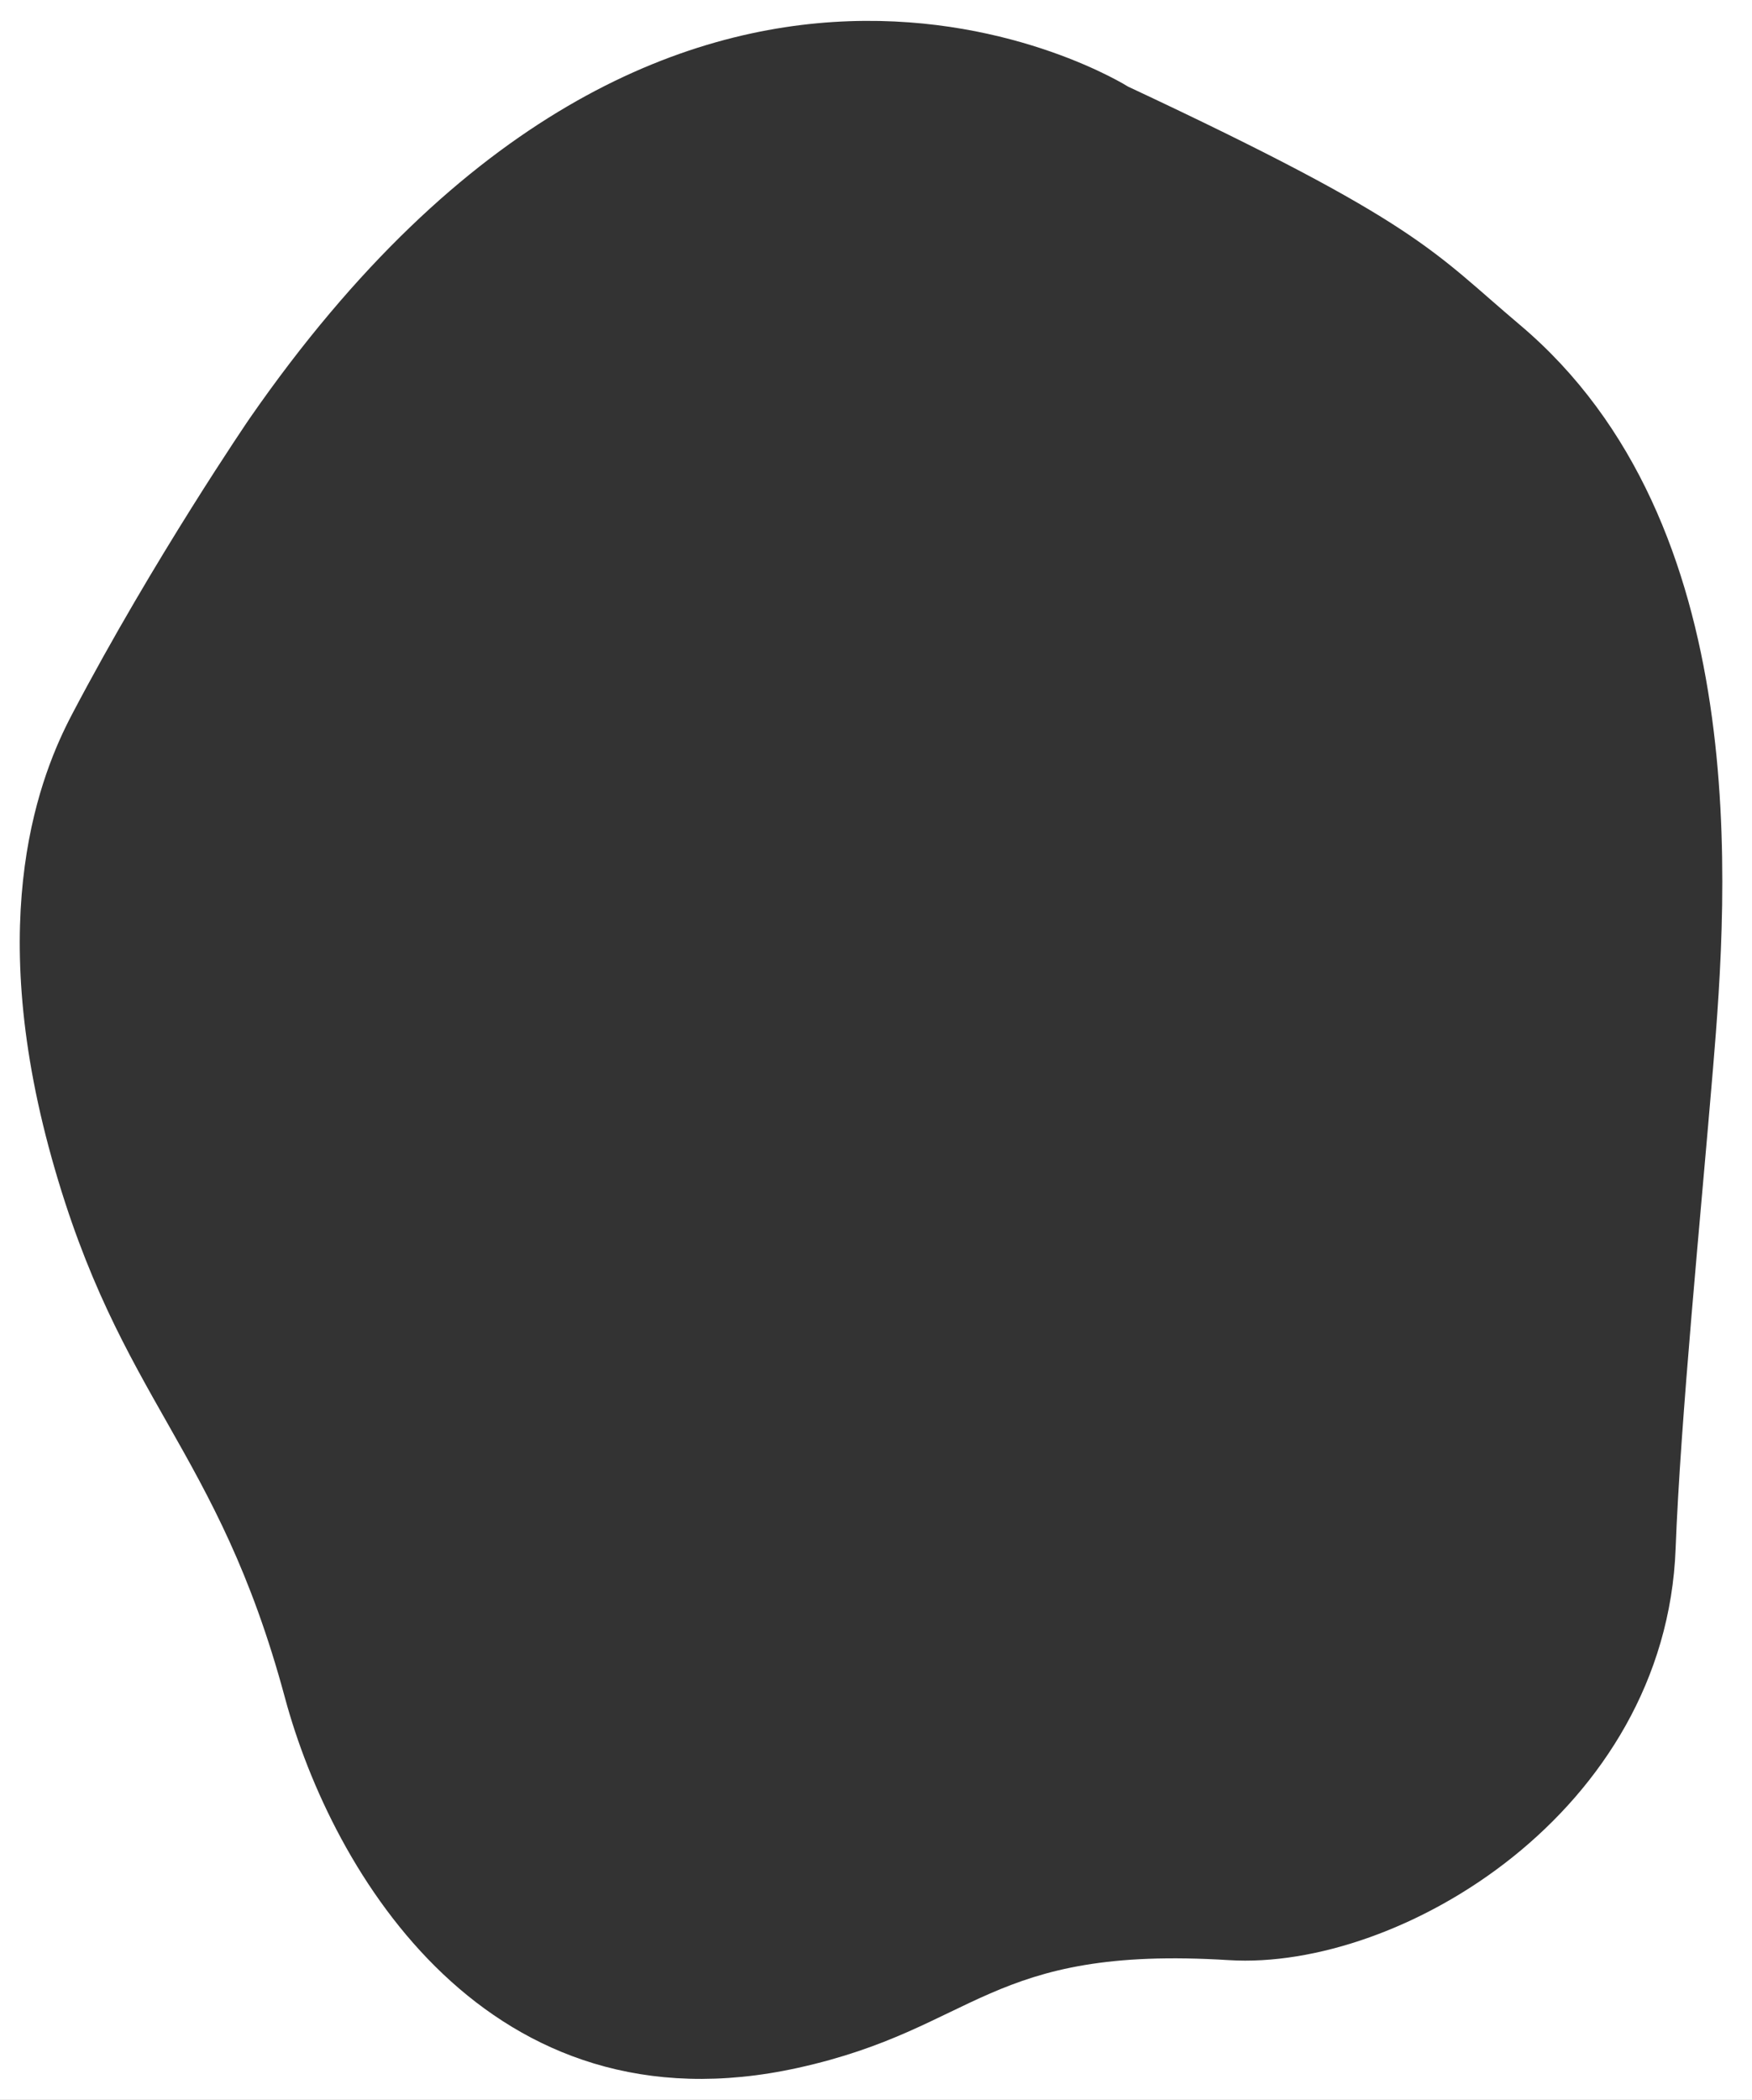 <svg preserveAspectRatio="none" version="1.1" id="Layer_1" xmlns="http://www.w3.org/2000/svg" xmlns:xlink="http://www.w3.org/1999/xlink" x="0px" y="0px"
	 viewBox="0 0 242.5 290.5" enable-background="new 0 0 242.5 290.5" xml:space="preserve">
<rect x="0" y="0" width="242.5" height="290.5" fill="#333333" stroke="none"/>
<path fill="#ffffff" d="M0,0v290.5h242.5V0H0z M237.107,147.777c-1.698,20.304-4.518,48.76-5.179,66.458
	c-1.36,36.372-38.115,58.406-61.842,56.932c-33.45-2.085-34.732,9.392-59.588,14.89c-42.883,9.485-64.532-26.962-71.063-51.208
	c-9.378-34.811-22.82-40.834-32.265-74.591c-9.496-33.953-1.422-53.393,2.785-61.408c11.343-21.596,24.58-40.938,24.58-40.938
	C93.729-27.454,156.14,11.982,156.14,11.982c40.529,18.971,42.229,22.841,54.216,32.948
	C242.916,72.386,239.146,123.307,237.107,147.777z"/>
<path fill="#ffffff" d="M-509.167,129.333v298h284v-298H-509.167z M-234.789,321.211c-12.696,22.543-27.721,42.883-27.721,42.883
	c-67.212,89.779-142.454,52.215-142.454,52.215c-48.645-17.607-50.783-21.487-65.322-31.287
	c-39.484-26.626-36.745-78.805-35.158-103.883c1.324-20.816,3.7-50.008,3.882-68.112c0.38-37.22,43.164-61.332,71.314-60.851
	c39.682,0.665,40.813-11.108,70.062-17.813c50.459-11.554,77.33,24.727,85.884,49.215c12.284,35.146,28.411,40.714,40.735,74.789
	C-221.174,292.624-230.076,312.84-234.789,321.211z"/>
</svg>
